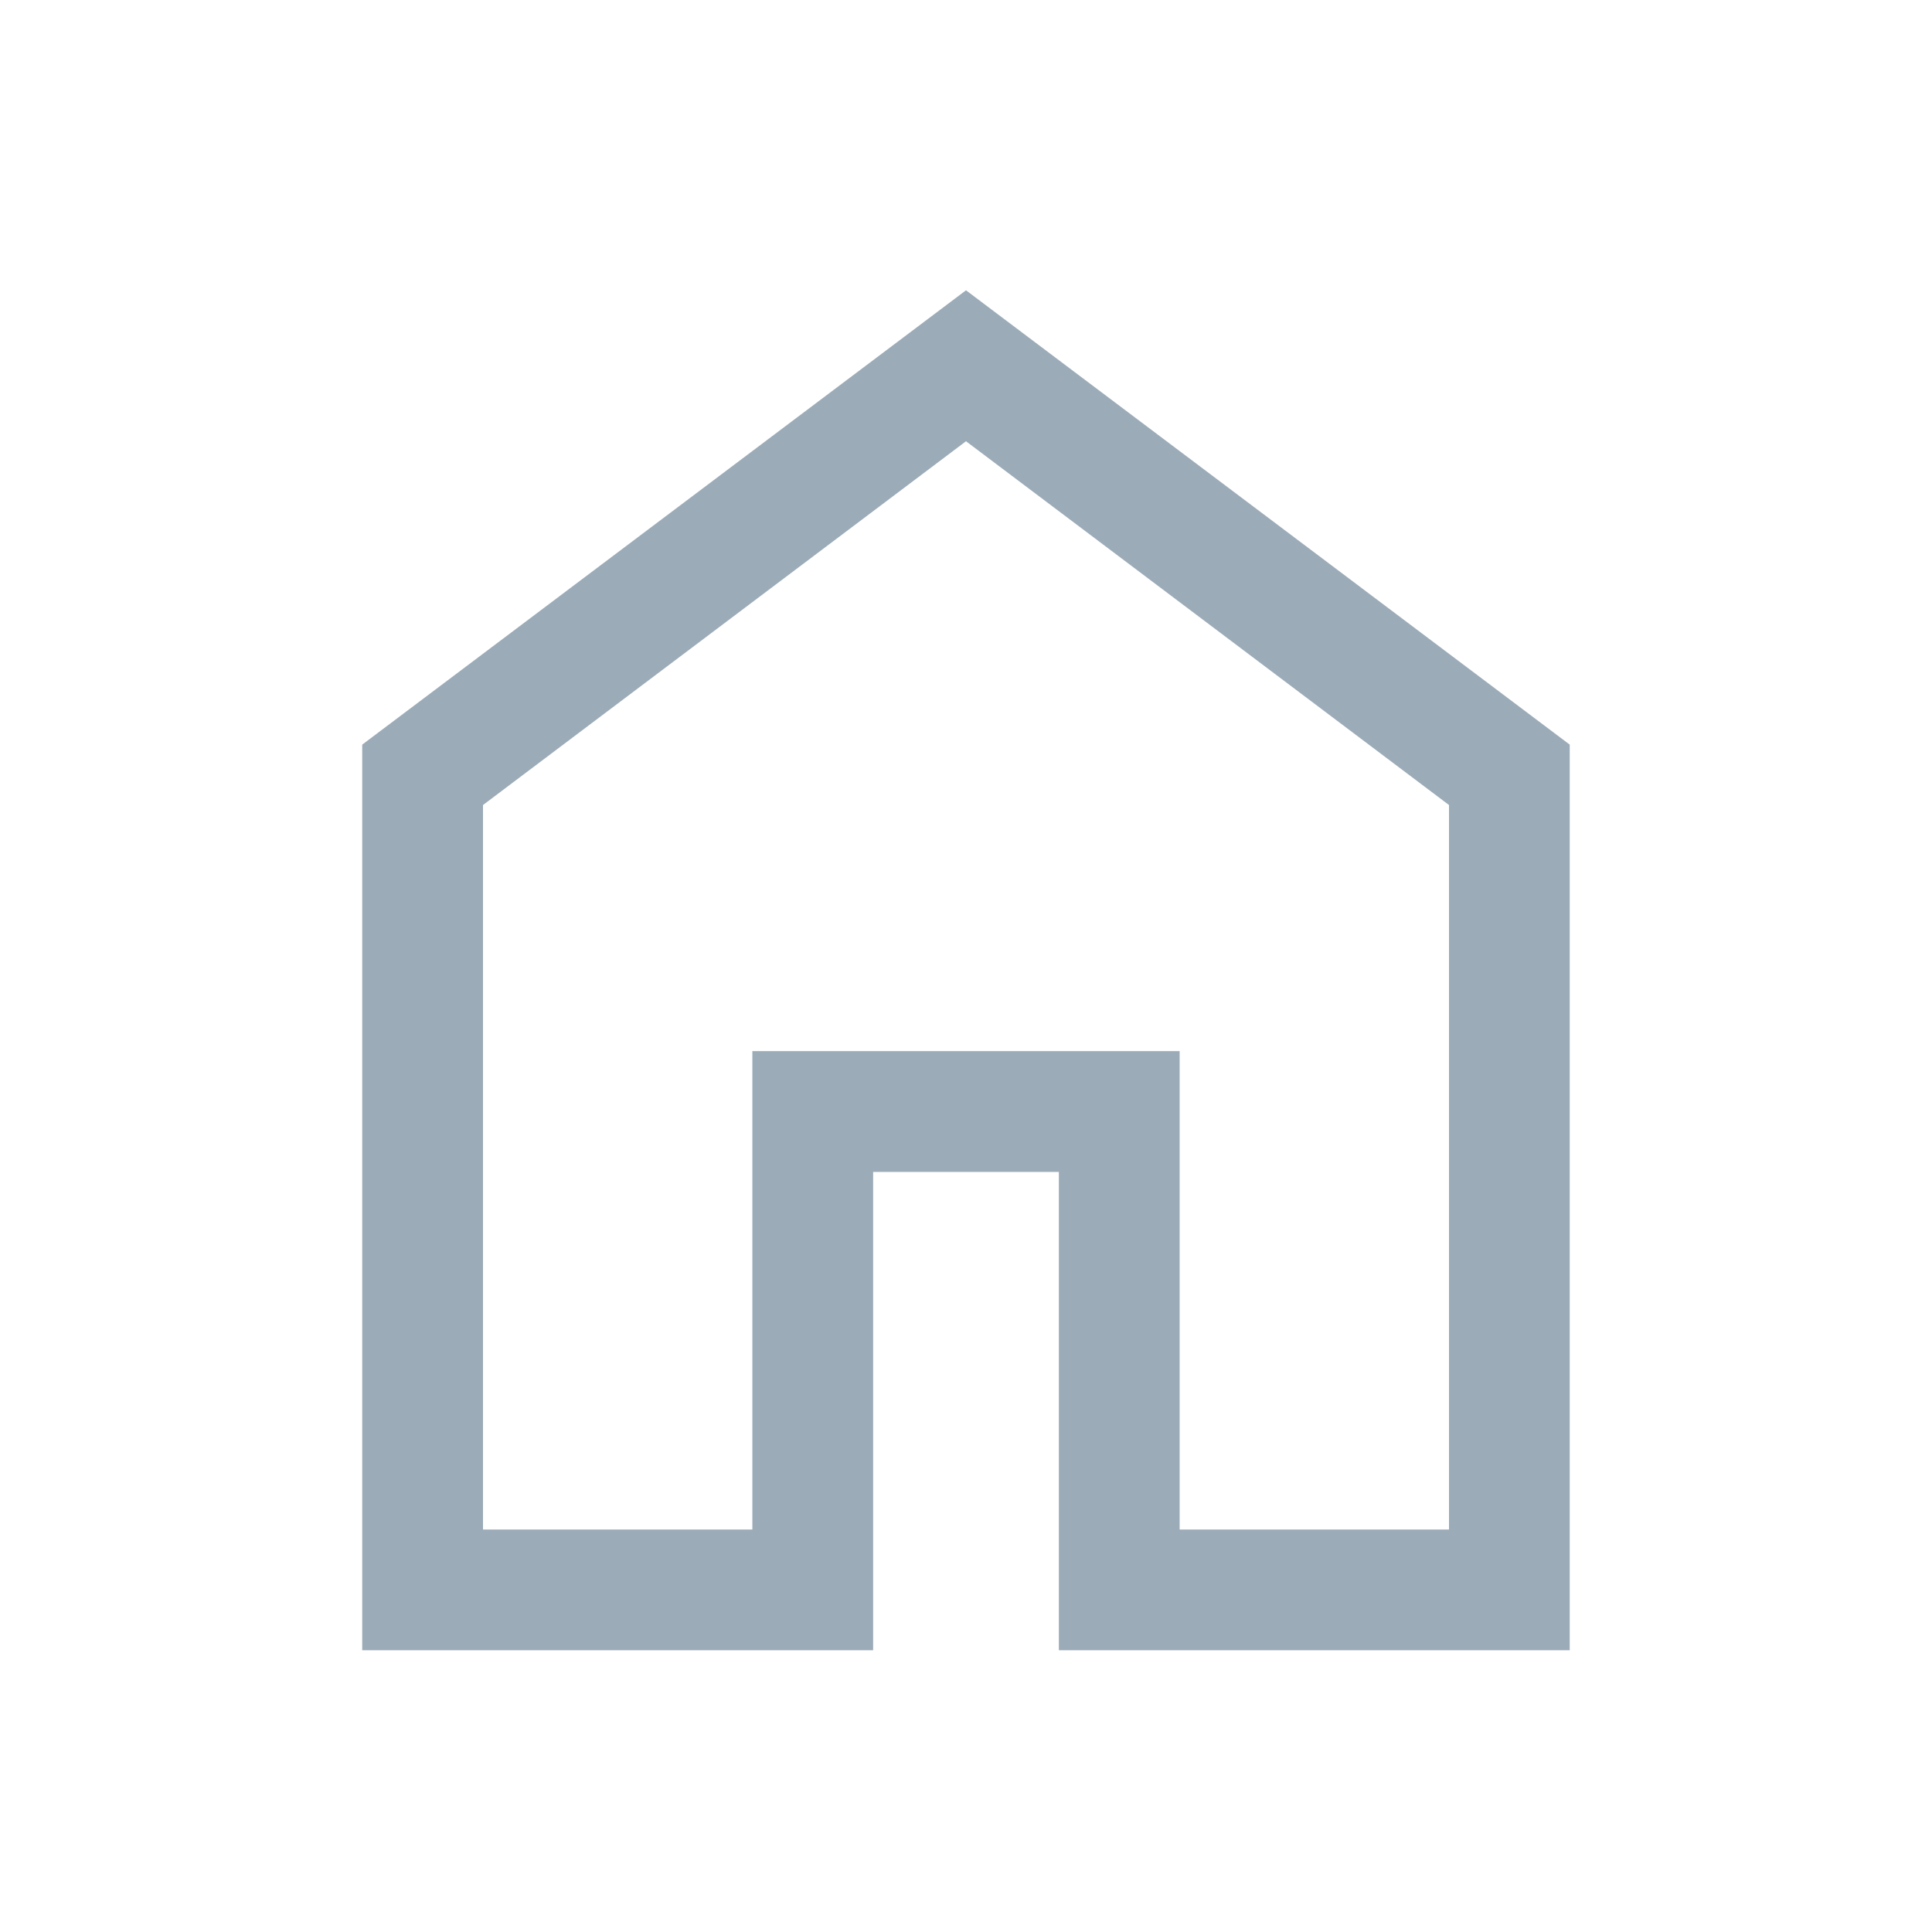 <svg width="31" height="31" viewBox="0 0 31 31" fill="none" xmlns="http://www.w3.org/2000/svg">
<mask id="mask0_4120_901" style="mask-type:alpha" maskUnits="userSpaceOnUse" x="0" y="0" width="31" height="31">
<rect width="31" height="31" fill="#D9D9D9"/>
</mask>
<g mask="url(#mask0_4120_901)">
<path d="M7.75 24.542H12.072V16.866H18.928V24.542H23.25V12.917L15.5 7.08L7.75 12.917V24.542ZM5.812 26.479V11.948L15.5 4.658L25.187 11.948V26.479H16.99V18.804H14.01V26.479H5.812Z" fill="#9CABB8"/>
</g>
</svg>
